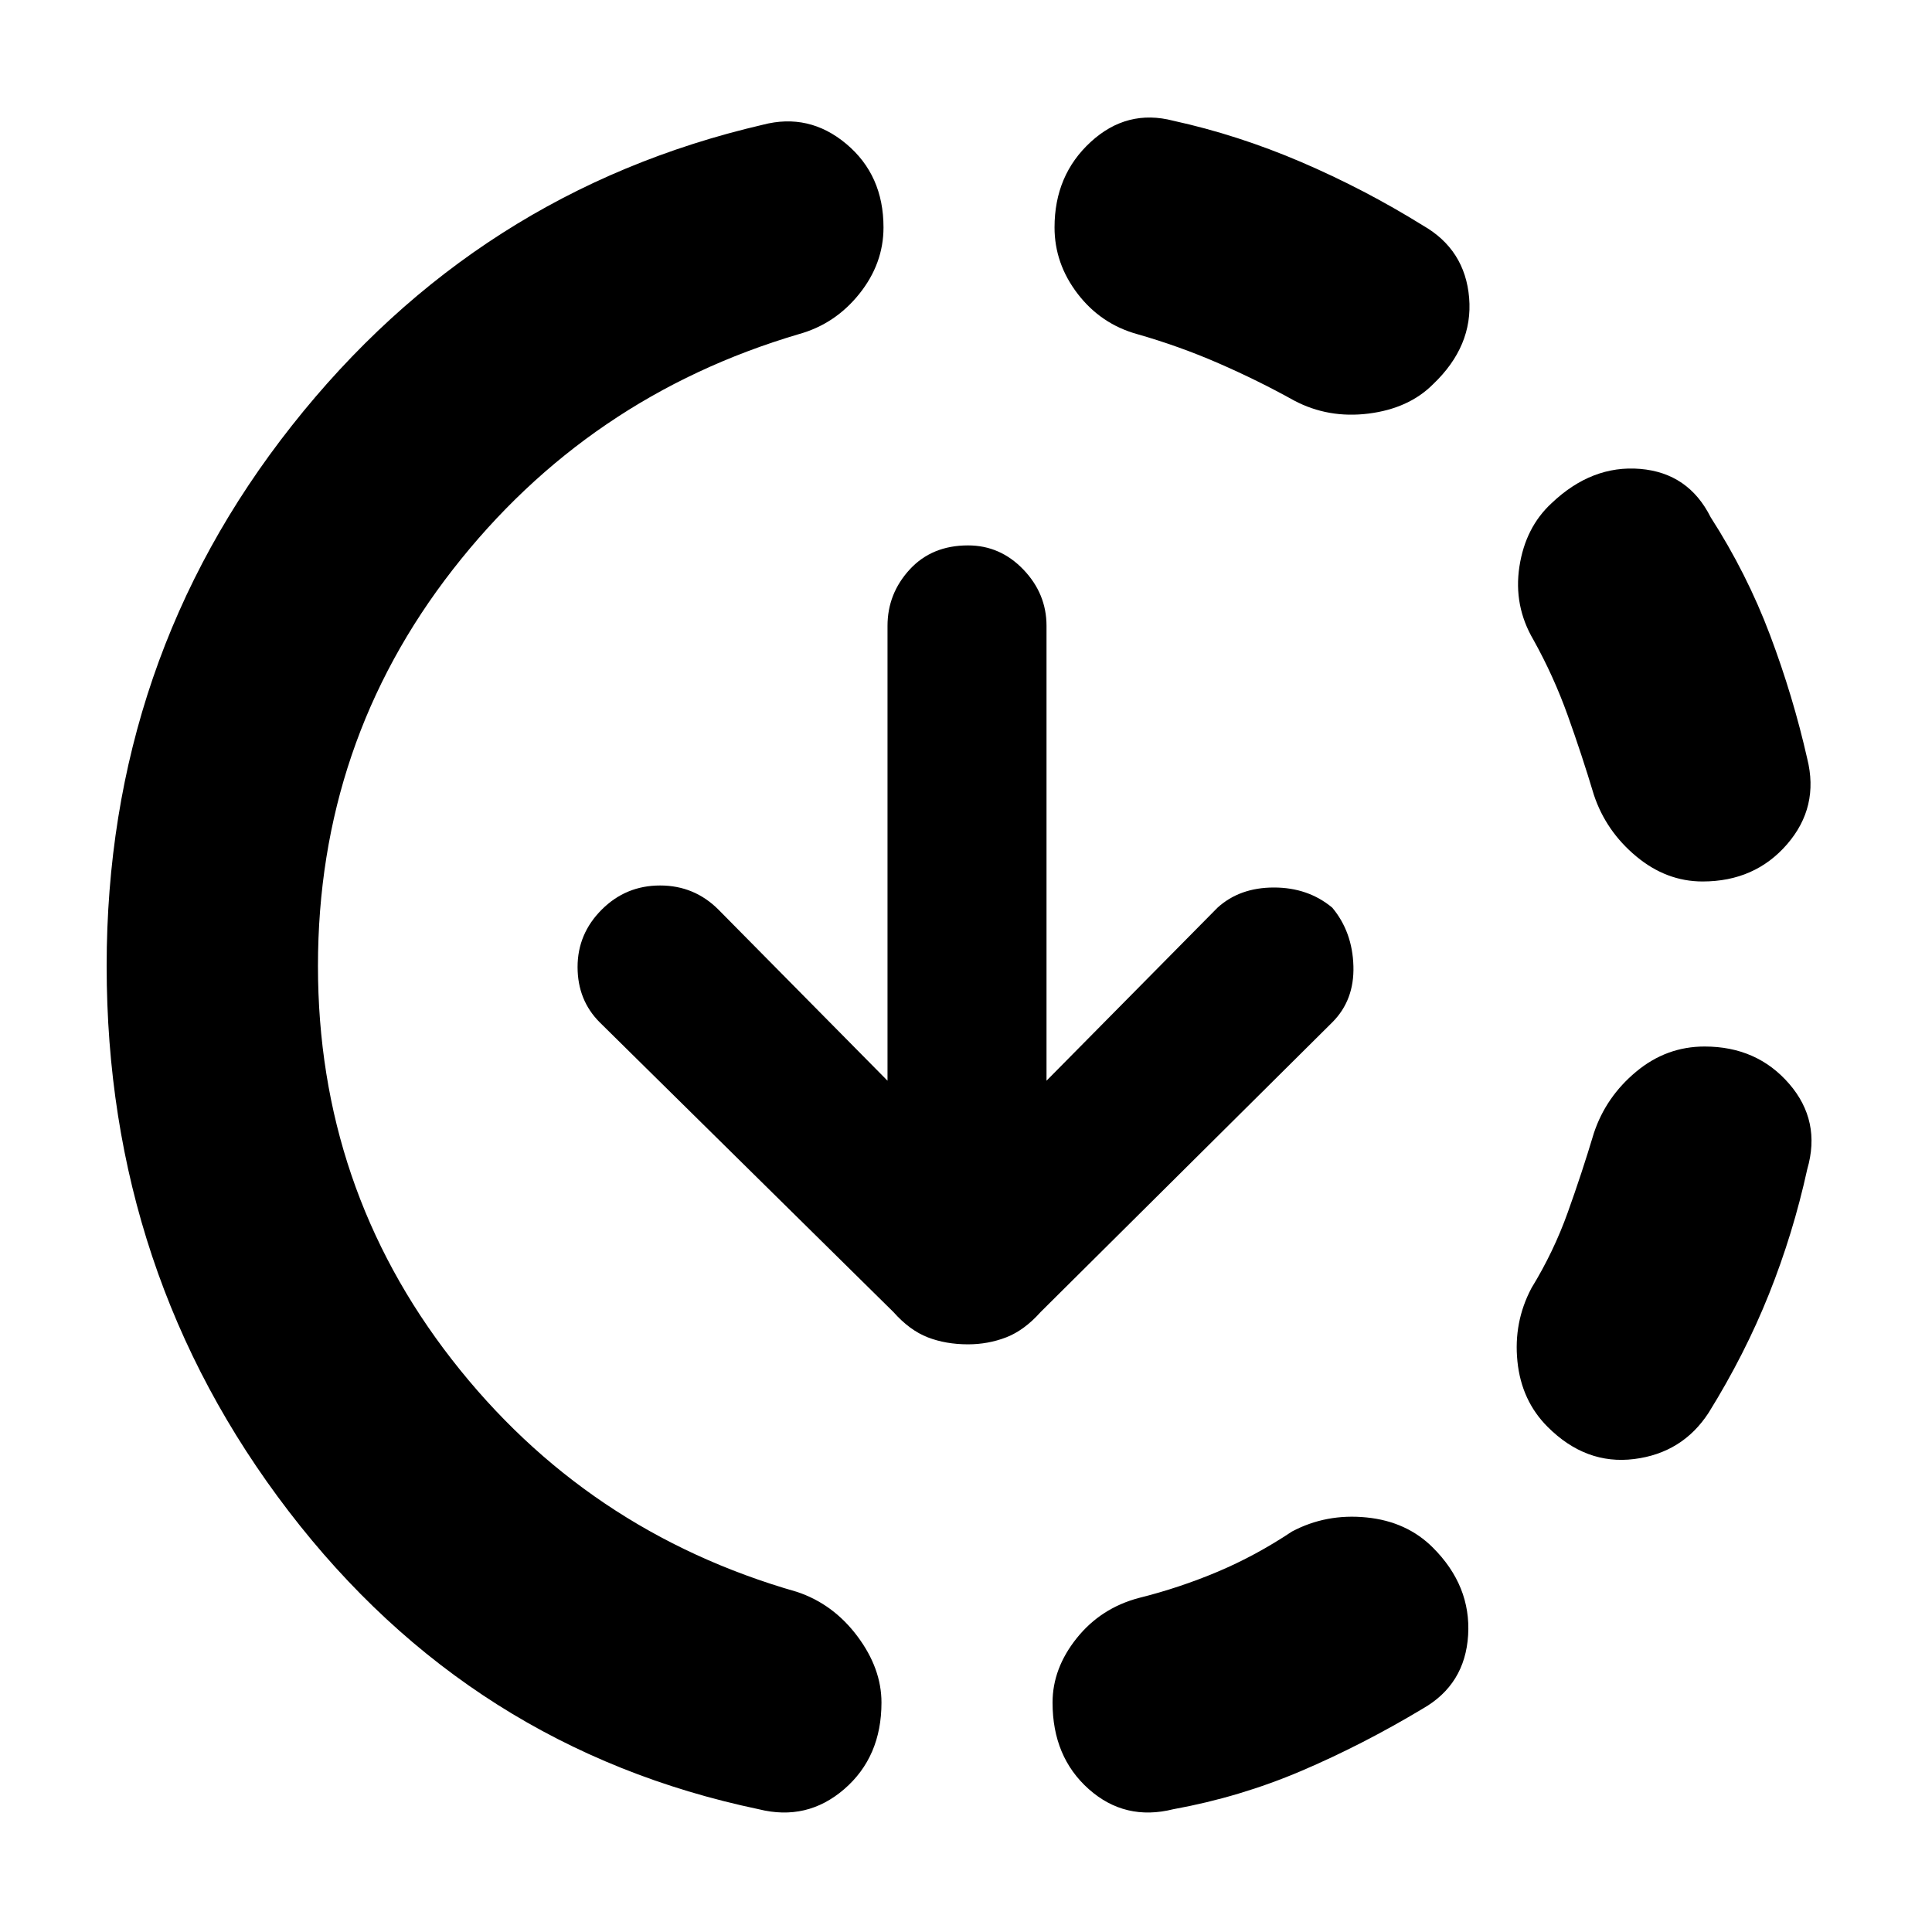 <svg xmlns="http://www.w3.org/2000/svg" height="40" width="40"><path d="M24.292 37.458Q23.292 37.708 22.542 37.042Q21.792 36.375 21.792 35.25Q21.792 34.542 22.292 33.917Q22.792 33.292 23.583 33.083Q24.417 32.875 25.208 32.542Q26 32.208 26.75 31.708Q27.458 31.333 28.292 31.417Q29.125 31.5 29.667 32.042Q30.458 32.833 30.396 33.854Q30.333 34.875 29.458 35.375Q28.208 36.125 26.938 36.667Q25.667 37.208 24.292 37.458ZM32.042 29.542Q31.5 29 31.417 28.188Q31.333 27.375 31.708 26.667Q32.167 25.917 32.458 25.104Q32.75 24.292 33 23.458Q33.25 22.708 33.875 22.188Q34.5 21.667 35.292 21.667Q36.375 21.667 37.042 22.438Q37.708 23.208 37.417 24.208Q37.125 25.542 36.625 26.792Q36.125 28.042 35.375 29.25Q34.833 30.083 33.833 30.208Q32.833 30.333 32.042 29.542ZM35.25 18.25Q34.5 18.25 33.875 17.729Q33.25 17.208 33 16.458Q32.75 15.625 32.458 14.812Q32.167 14 31.75 13.25Q31.333 12.542 31.458 11.729Q31.583 10.917 32.125 10.417Q32.958 9.625 33.958 9.708Q34.958 9.792 35.417 10.708Q36.167 11.875 36.646 13.146Q37.125 14.417 37.417 15.708Q37.667 16.708 37 17.479Q36.333 18.25 35.25 18.25ZM15.708 37.458Q9.75 36.208 5.979 31.292Q2.208 26.375 2.208 20Q2.208 13.667 6.042 8.813Q9.875 3.958 15.792 2.583Q16.75 2.333 17.521 2.979Q18.292 3.625 18.292 4.708Q18.292 5.458 17.792 6.083Q17.292 6.708 16.542 6.917Q12.167 8.208 9.375 11.792Q6.583 15.375 6.583 20Q6.583 24.583 9.354 28.146Q12.125 31.708 16.5 32.958Q17.25 33.208 17.75 33.875Q18.25 34.542 18.25 35.25Q18.25 36.375 17.479 37.042Q16.708 37.708 15.708 37.458ZM26.792 8.292Q26.042 7.875 25.229 7.521Q24.417 7.167 23.542 6.917Q22.792 6.708 22.312 6.083Q21.833 5.458 21.833 4.708Q21.833 3.625 22.583 2.938Q23.333 2.25 24.292 2.5Q25.625 2.792 26.938 3.354Q28.25 3.917 29.458 4.667Q30.333 5.167 30.417 6.167Q30.5 7.167 29.667 7.958Q29.167 8.458 28.333 8.563Q27.5 8.667 26.792 8.292ZM20.042 27.833Q19.583 27.833 19.208 27.688Q18.833 27.542 18.5 27.167L12.417 21.167Q11.958 20.708 11.958 20.021Q11.958 19.333 12.458 18.833Q12.958 18.333 13.667 18.333Q14.375 18.333 14.875 18.833L18.375 22.375V12.958Q18.375 12.292 18.833 11.792Q19.292 11.292 20.042 11.292Q20.708 11.292 21.188 11.792Q21.667 12.292 21.667 12.958V22.375L25.208 18.792Q25.667 18.375 26.375 18.375Q27.083 18.375 27.583 18.792Q28 19.292 28.021 20Q28.042 20.708 27.583 21.167L21.542 27.167Q21.208 27.542 20.833 27.688Q20.458 27.833 20.042 27.833Z"/></svg>